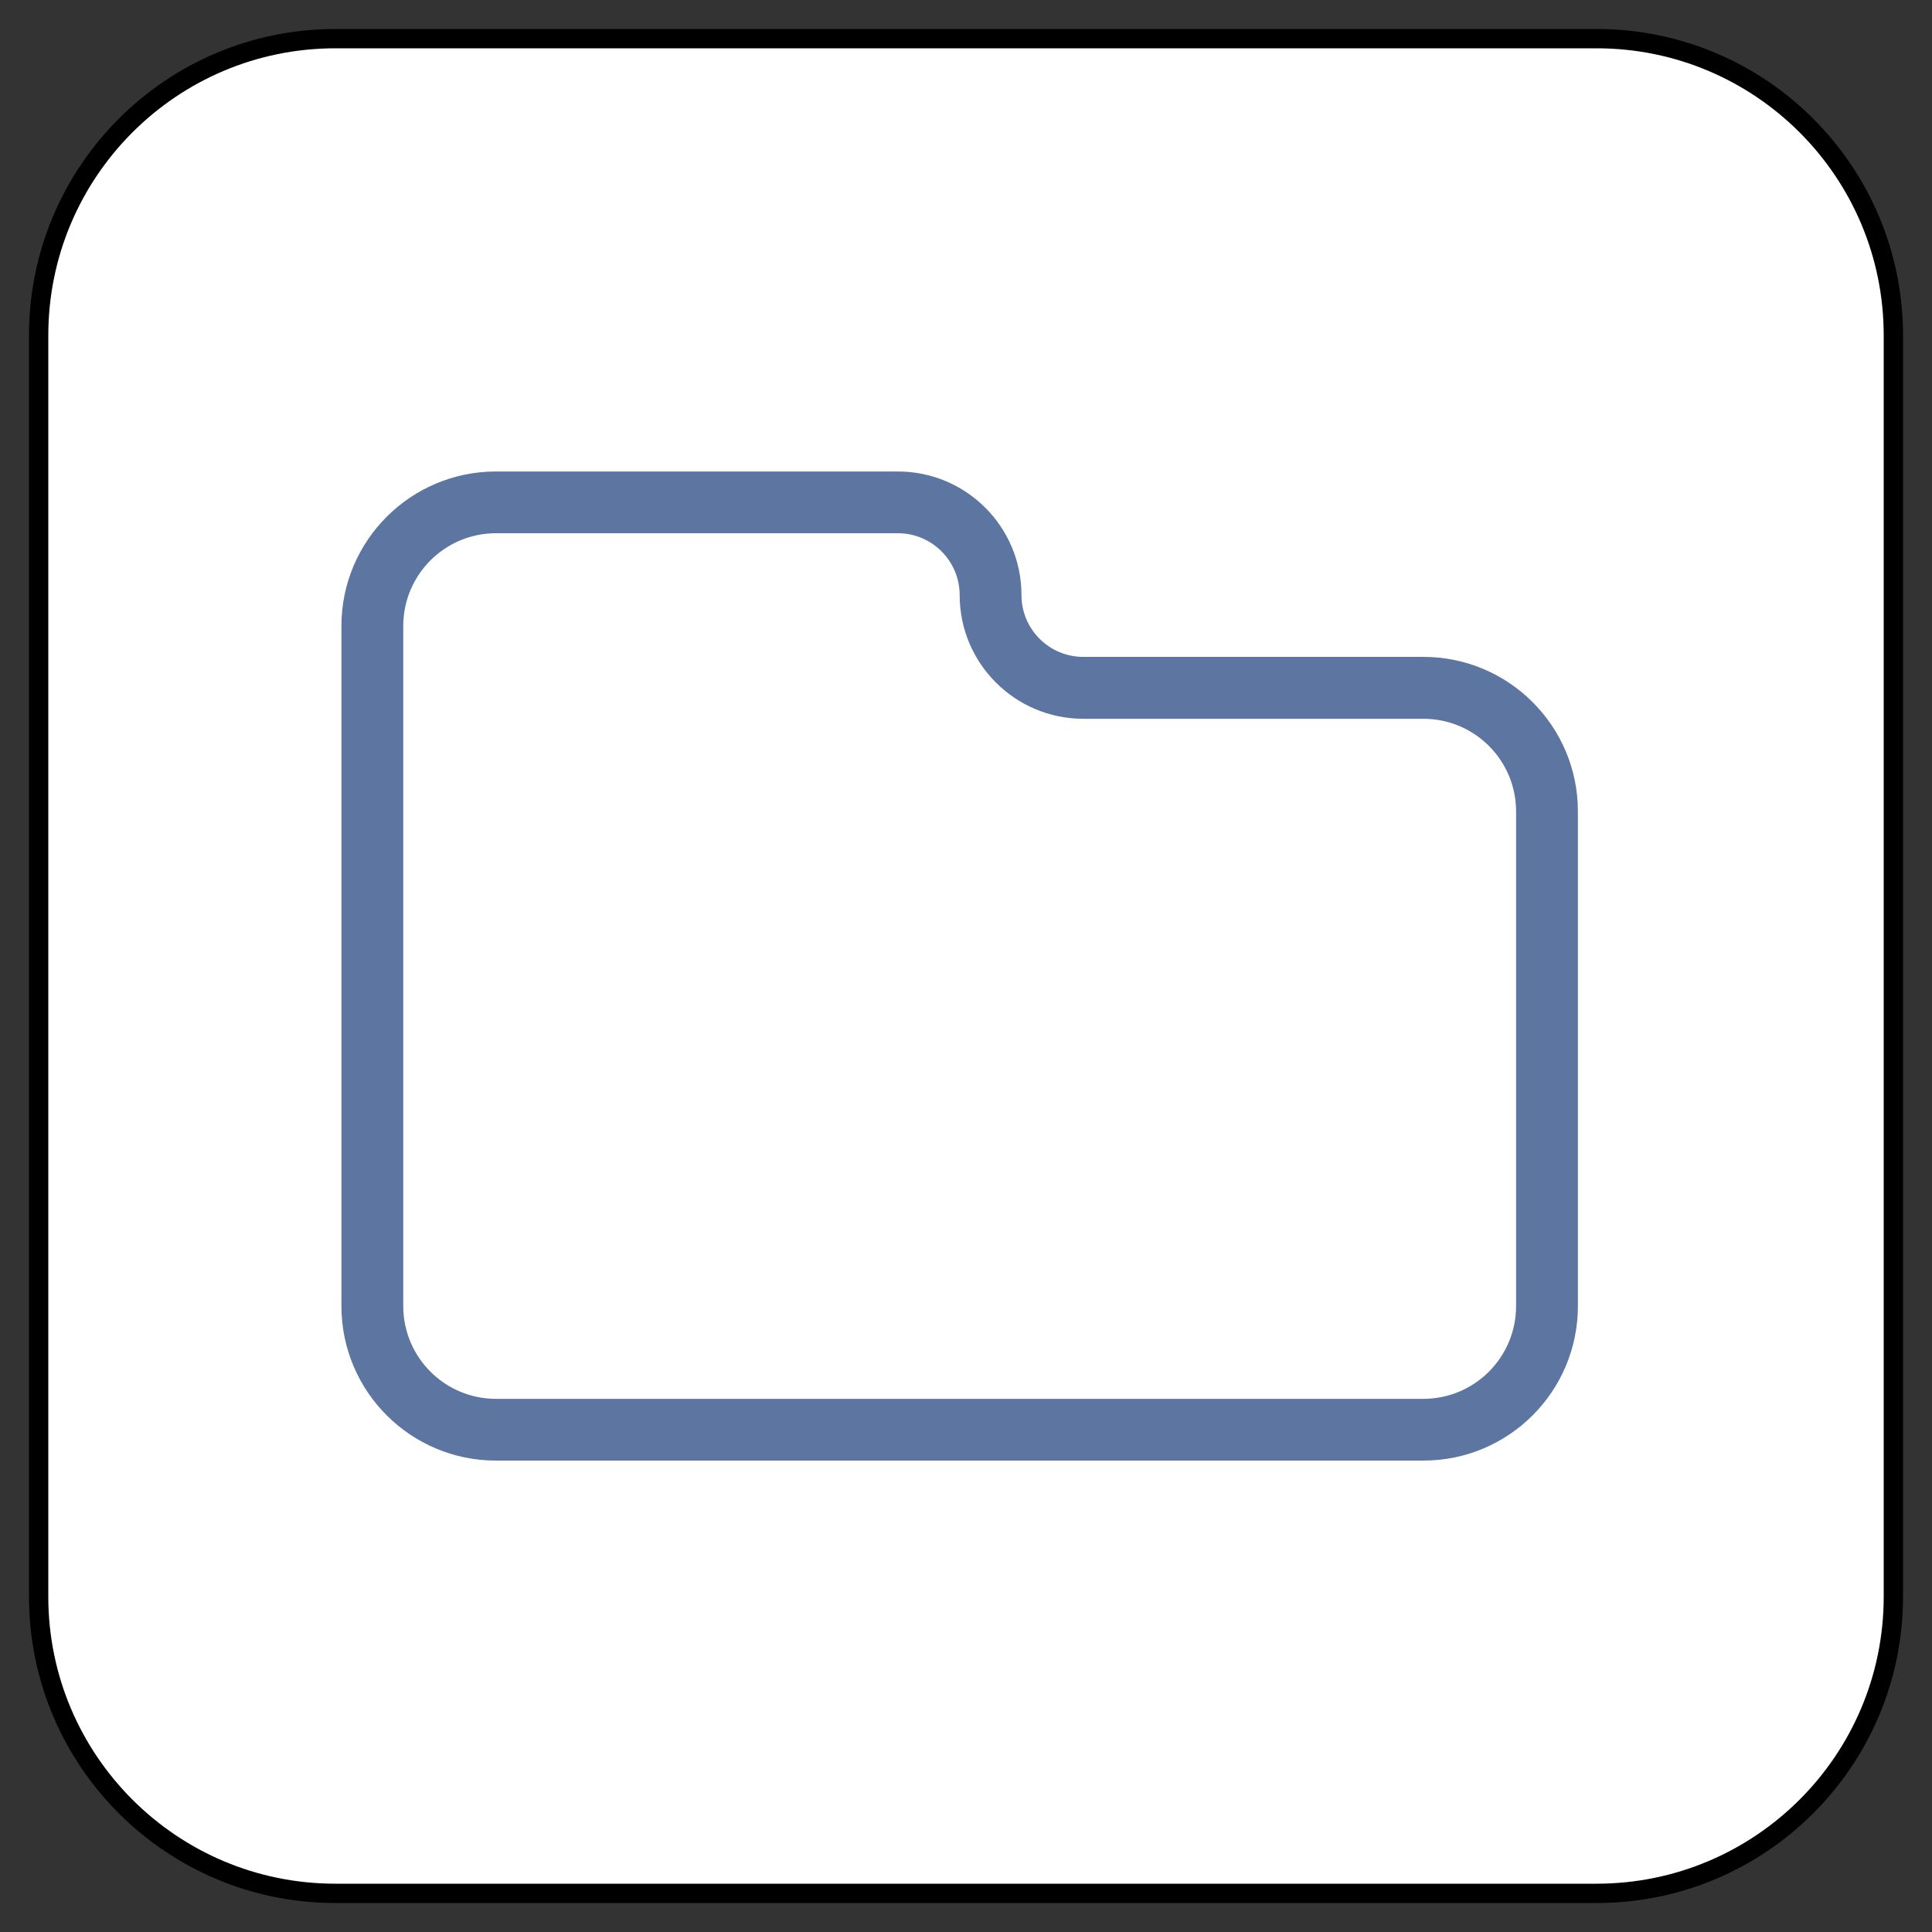 <?xml version="1.0" encoding="UTF-8" standalone="no"?>
<!DOCTYPE svg PUBLIC "-//W3C//DTD SVG 1.1//EN" "http://www.w3.org/Graphics/SVG/1.1/DTD/svg11.dtd">
<svg version="1.1" xmlns="http://www.w3.org/2000/svg" xmlns:xl="http://www.w3.org/1999/xlink" xmlns:dc="http://purl.org/dc/elements/1.1/" viewBox="-510.549 -3707.499 25 25" width="25" height="25">
  <rect x="-510.549" y="-3707.499" width="25" height="25" fill="#333333" stroke="none"/>
  <defs/>
  <g id="SOURCES" stroke-dasharray="none" fill="none" stroke="none" fill-opacity="1" stroke-opacity="1">
    <title>SOURCES</title>
    <g id="SOURCES_Calque_1">
      <title>Calque 1</title>
      <g id="Graphic_6502">
        <title>views/view.other</title>
        <path d="M -506.209 -3706.999 L -489.889 -3706.999 C -487.768 -3706.999 -486.049 -3705.279 -486.049 -3703.159 L -486.049 -3686.838 C -486.049 -3684.718 -487.768 -3682.999 -489.889 -3682.999 L -506.209 -3682.999 C -508.329 -3682.999 -510.049 -3684.718 -510.049 -3686.838 L -510.049 -3703.159 C -510.049 -3705.279 -508.329 -3706.999 -506.209 -3706.999 Z" fill="white"/>
        <path d="M -506.209 -3706.999 L -489.889 -3706.999 C -487.768 -3706.999 -486.049 -3705.279 -486.049 -3703.159 L -486.049 -3686.838 C -486.049 -3684.718 -487.768 -3682.999 -489.889 -3682.999 L -506.209 -3682.999 C -508.329 -3682.999 -510.049 -3684.718 -510.049 -3686.838 L -510.049 -3703.159 C -510.049 -3705.279 -508.329 -3706.999 -506.209 -3706.999 Z" stroke="black" stroke-linecap="round" stroke-linejoin="round" stroke-width=".25"/>
      </g>
      <g id="Graphic_6505">
        <path d="M -504.131 -3700.599 C -504.793 -3700.599 -505.331 -3700.061 -505.331 -3699.398 L -505.331 -3690.599 C -505.331 -3689.936 -504.793 -3689.398 -504.131 -3689.398 L -492.131 -3689.398 C -491.468 -3689.398 -490.931 -3689.936 -490.931 -3690.599 L -490.931 -3696.999 C -490.931 -3697.661 -491.468 -3698.198 -492.131 -3698.198 L -496.531 -3698.198 C -497.414 -3698.198 -498.131 -3698.915 -498.131 -3699.798 C -498.131 -3700.24 -498.489 -3700.599 -498.931 -3700.599 Z M -504.131 -3701.398 L -498.931 -3701.398 C -498.047 -3701.398 -497.331 -3700.682 -497.331 -3699.798 C -497.331 -3699.357 -496.973 -3698.999 -496.531 -3698.999 L -492.131 -3698.999 C -491.026 -3698.999 -490.131 -3698.103 -490.131 -3696.999 L -490.131 -3690.599 C -490.131 -3689.494 -491.026 -3688.599 -492.131 -3688.599 L -504.131 -3688.599 C -505.235 -3688.599 -506.131 -3689.494 -506.131 -3690.599 L -506.131 -3699.398 C -506.131 -3700.503 -505.235 -3701.398 -504.131 -3701.398 Z" fill="#5c76a1"/>
      </g>
    </g>
  </g>
</svg>
